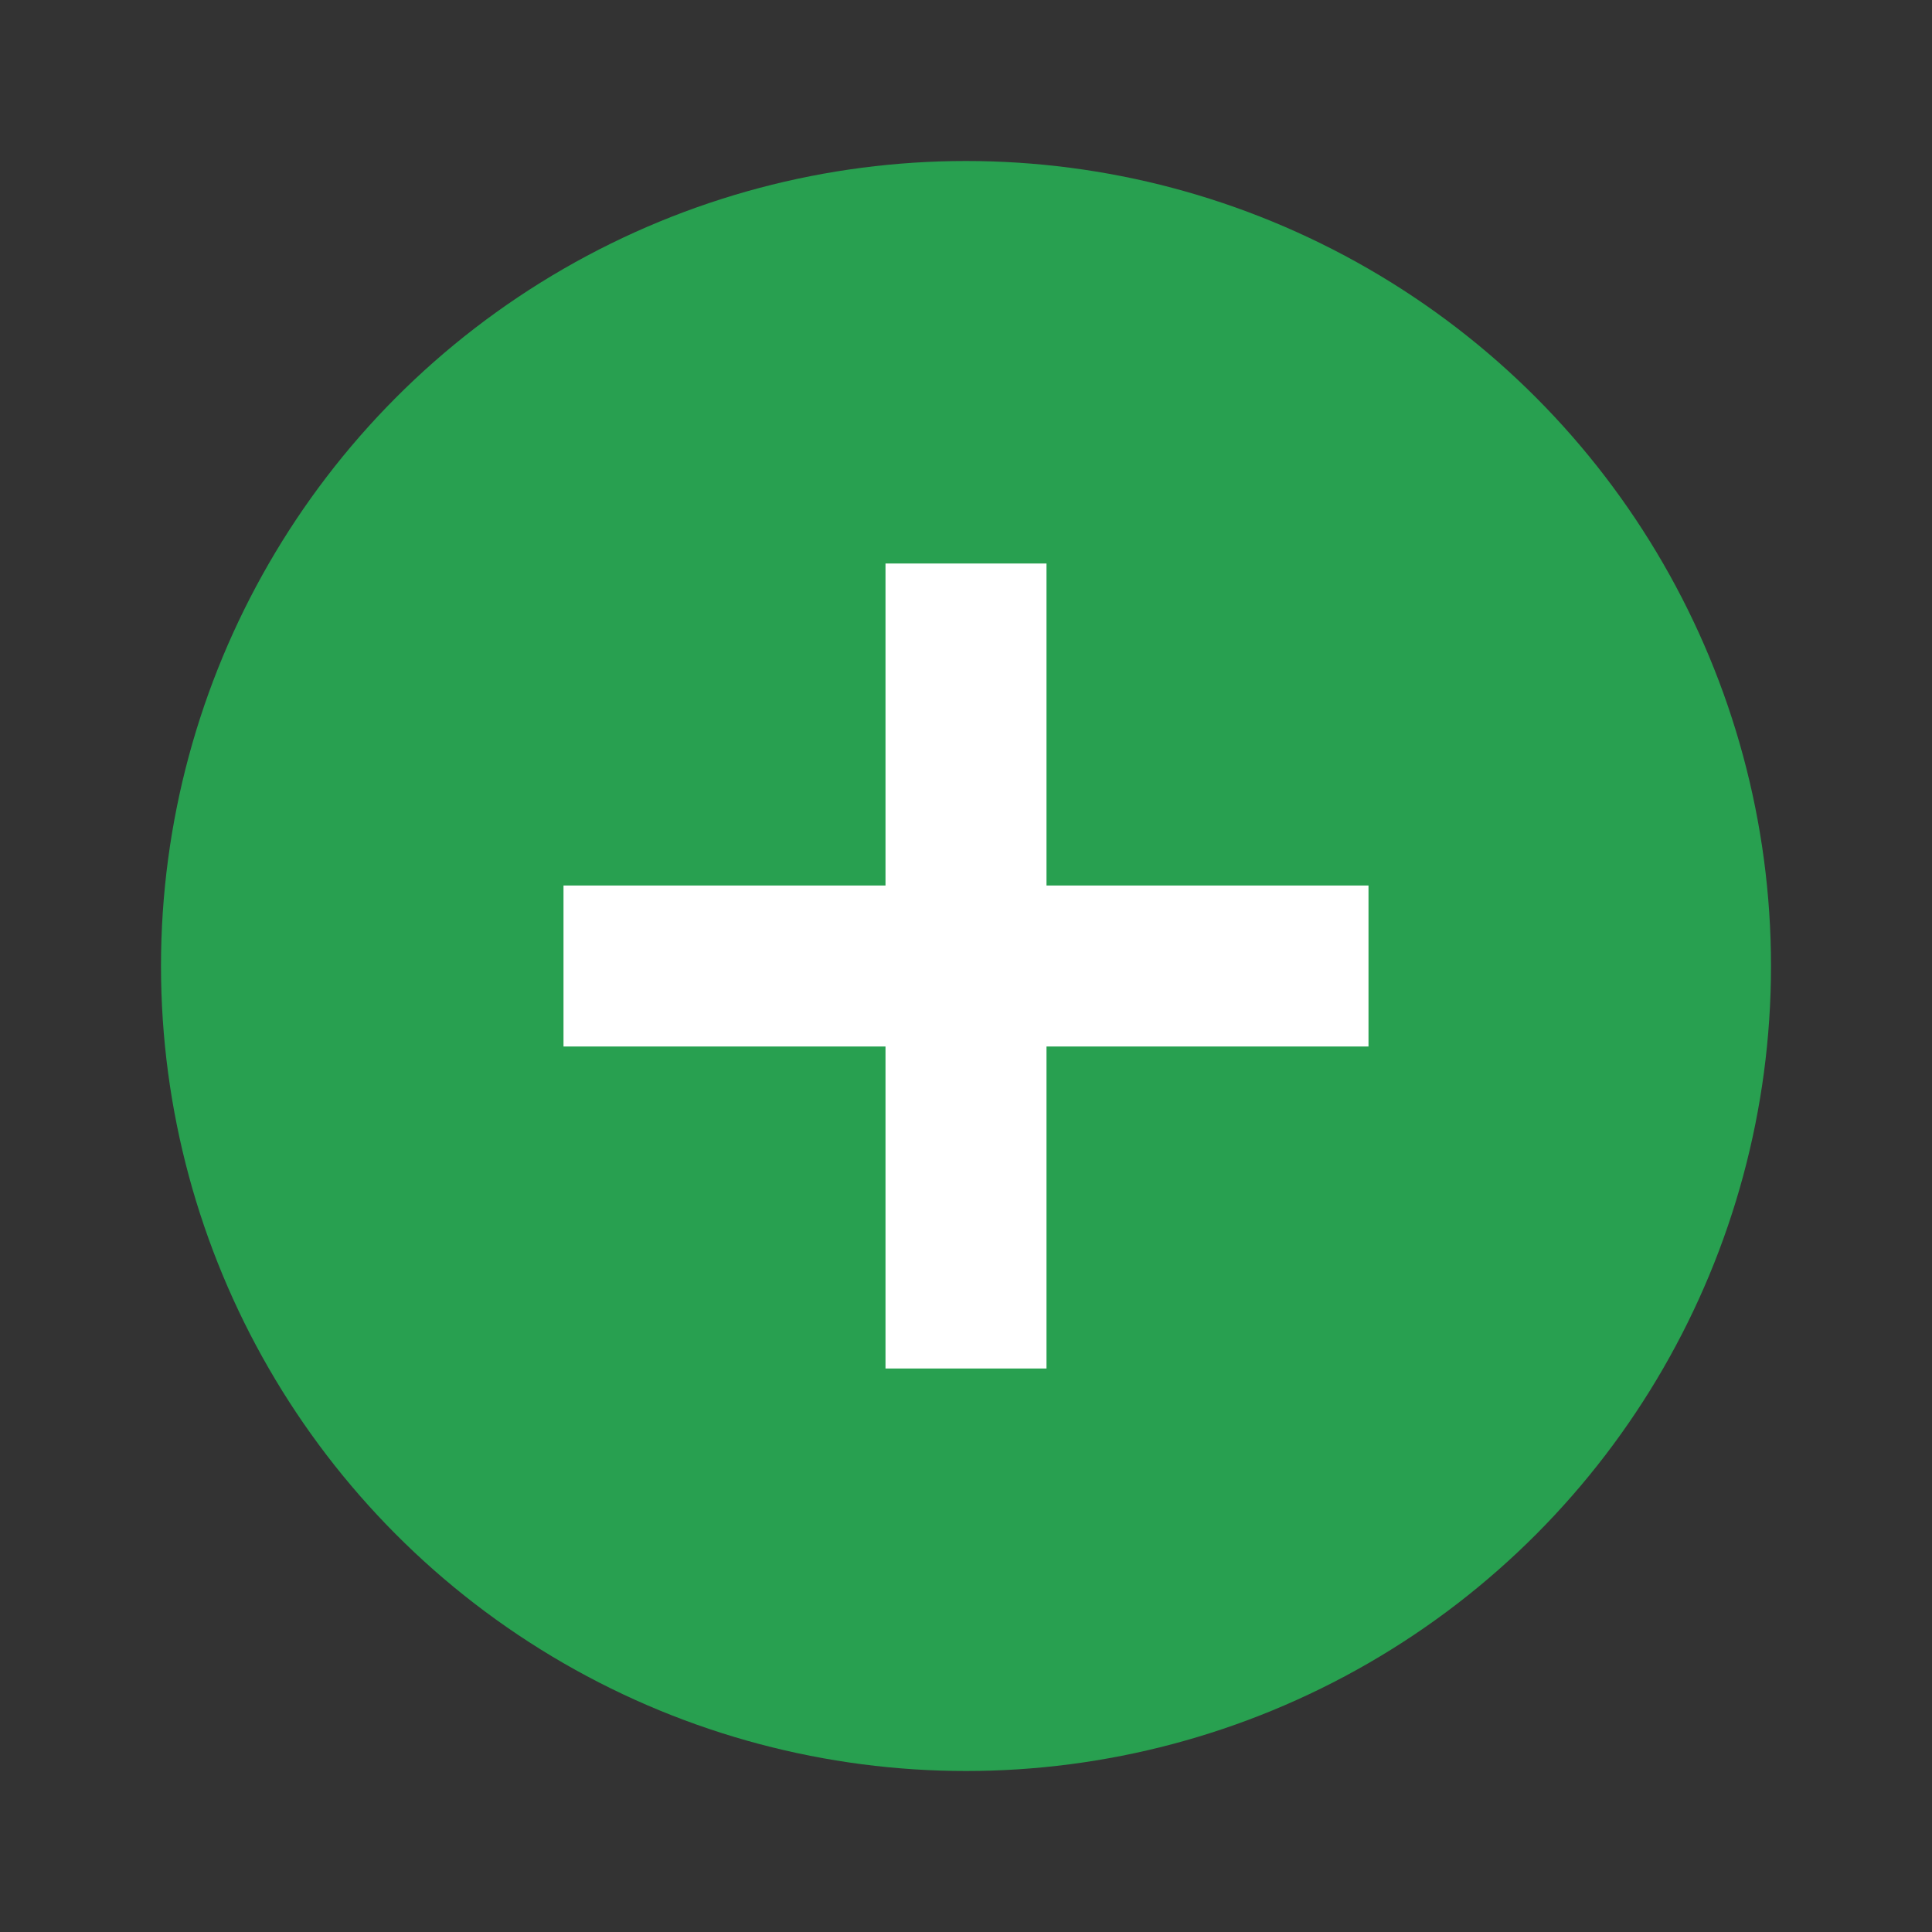<svg xmlns="http://www.w3.org/2000/svg" xmlns:xlink="http://www.w3.org/1999/xlink" id="Ebene_1" x="0" y="0" enable-background="new 0 0 24 24" version="1.1" viewBox="0 0 24 24" xml:space="preserve"><rect x="0" y="0" width="24" height="24" fill="#333333" stroke="none"/><circle cx="12" cy="12" r="10" fill="#28A050"/><polyline fill="#FFF" points="17 13 13 13 13 17 11 17 11 13 7 13 7 11 11 11 11 7 13 7 13 11 17 11"/></svg>